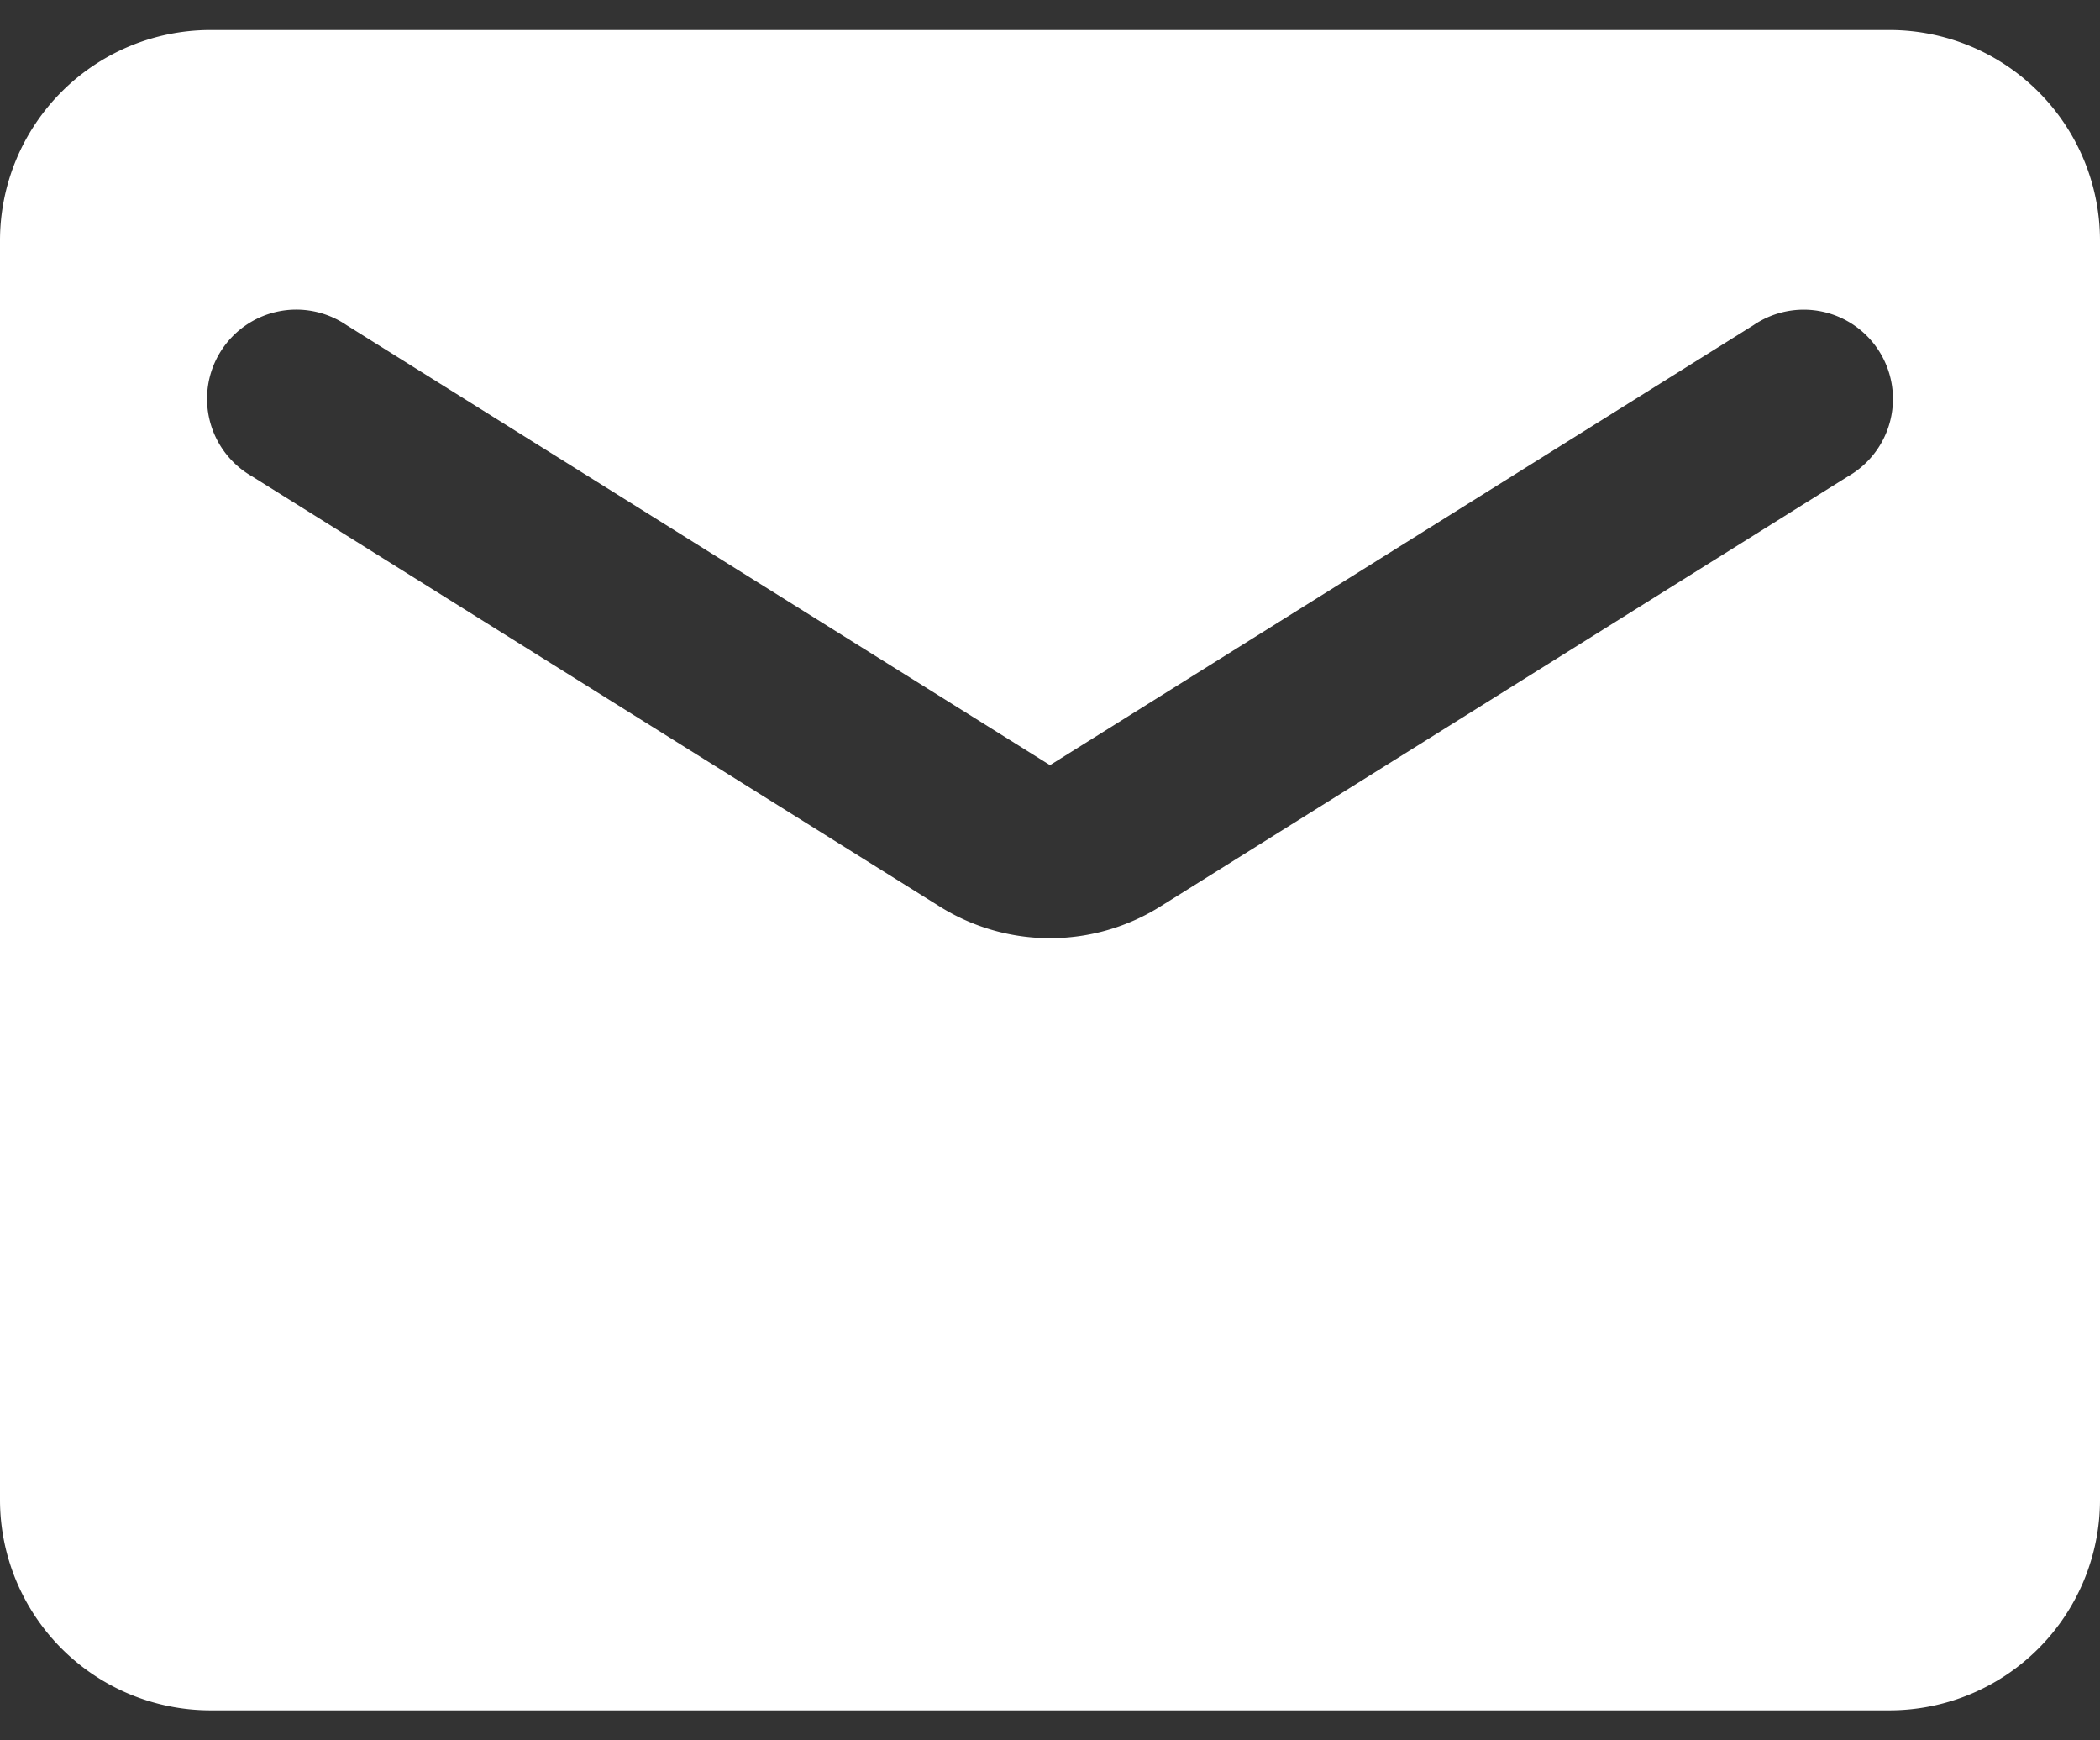 <svg width="35" height="29" fill="none" xmlns="http://www.w3.org/2000/svg"><rect width="100%" height="100%" fill="#333333" stroke="none"/><path d="M31.5.5h-28A3.51 3.51 0 000 4v21a3.51 3.51 0 003.5 3.5h28A3.51 3.51 0 0035 25V4A3.51 3.51 0 0031.5.5zm-.7 7.438l-11.445 7.157a3.466 3.466 0 01-3.71 0L4.2 7.937a1.487 1.487 0 111.575-2.52L17.5 12.75l11.725-7.332a1.487 1.487 0 111.575 2.52z" fill="#fff"/></svg>